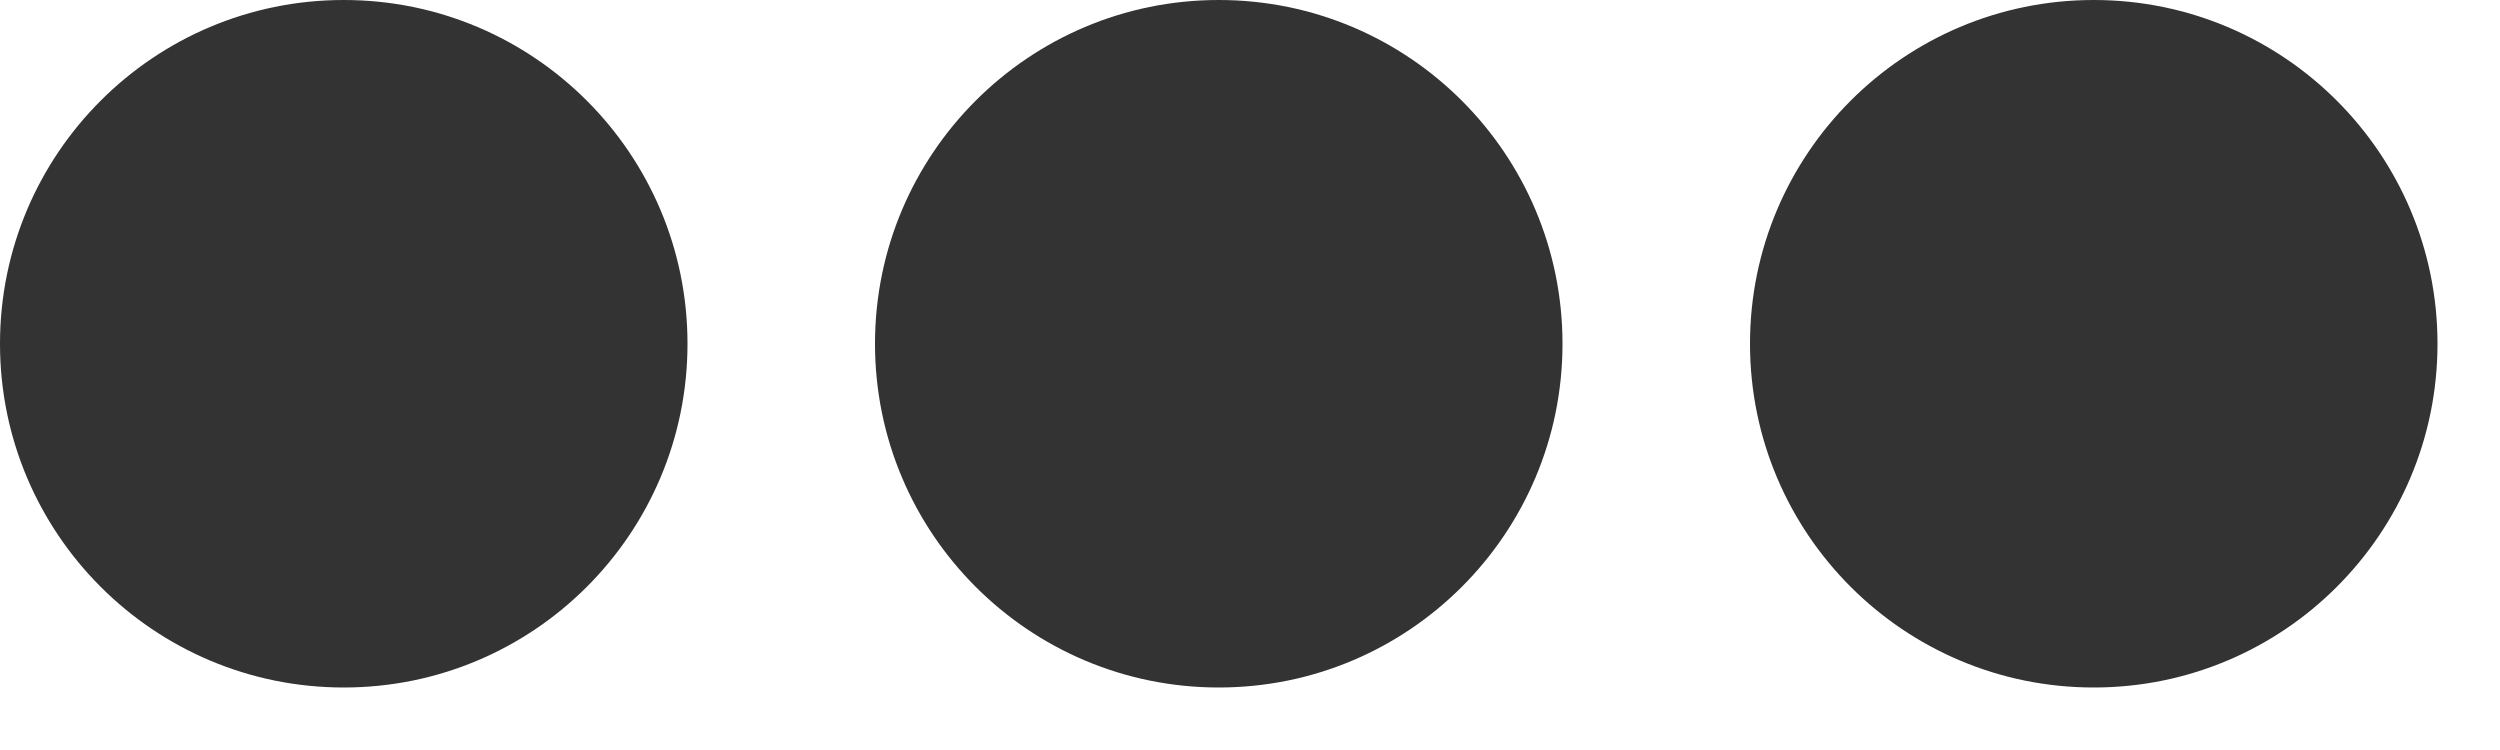 <svg width="20" height="6" viewBox="0 0 20 6" fill="none" xmlns="http://www.w3.org/2000/svg">
<path fill-rule="evenodd" clip-rule="evenodd" d="M2.75 5.5C4.269 5.5 5.5 4.269 5.5 2.75C5.5 1.231 4.269 0 2.75 0C1.231 0 0 1.231 0 2.75C0 4.269 1.231 5.5 2.75 5.5Z" fill="#333333"/>
<path fill-rule="evenodd" clip-rule="evenodd" d="M9.75 5.5C11.269 5.5 12.5 4.269 12.5 2.75C12.5 1.231 11.269 0 9.75 0C8.231 0 7 1.231 7 2.75C7 4.269 8.231 5.5 9.75 5.5Z" fill="#333333"/>
<path fill-rule="evenodd" clip-rule="evenodd" d="M16.75 5.5C18.269 5.5 19.5 4.269 19.5 2.75C19.5 1.231 18.269 0 16.75 0C15.231 0 14 1.231 14 2.75C14 4.269 15.231 5.5 16.75 5.5Z" fill="#333333"/>
</svg>
